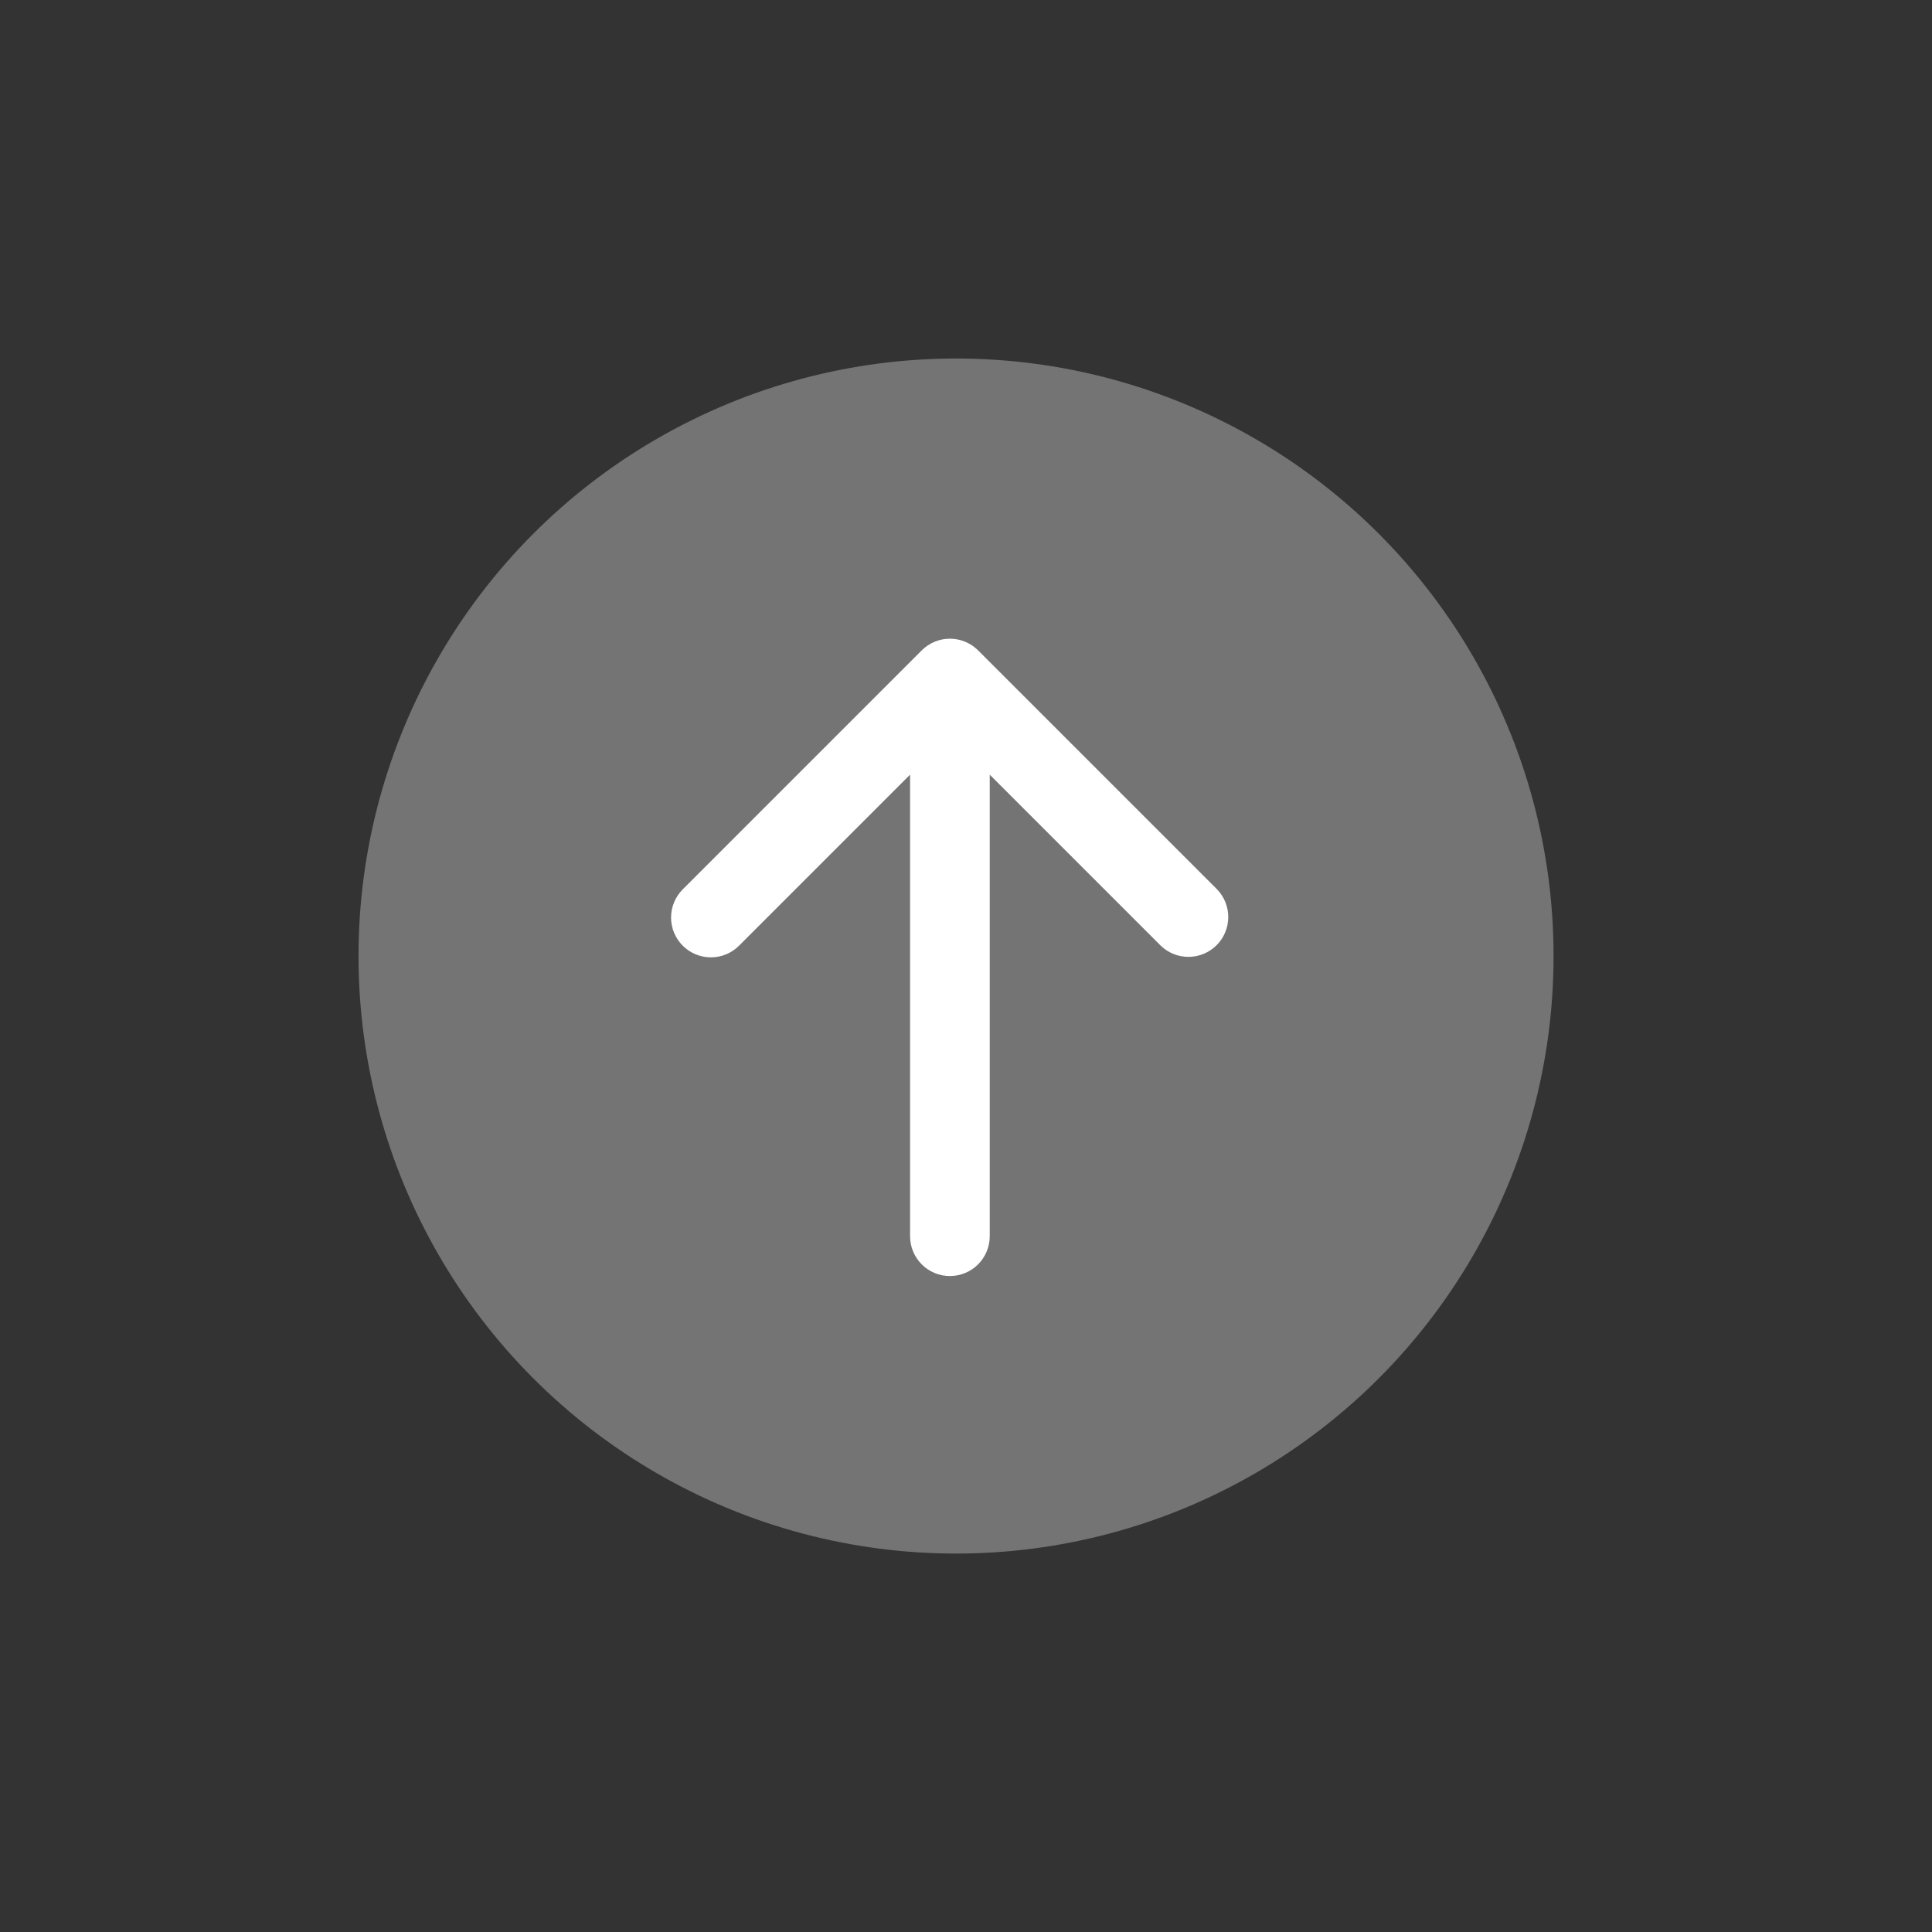 <svg width="97" height="97" viewBox="0 0 97 97" fill="none" xmlns="http://www.w3.org/2000/svg">
<rect x="0" y="0" width="97" height="97" fill="#333333" stroke="none"/>
<circle cx="48" cy="48" r="30" fill="#E3E3E3" fill-opacity="0.37"/>
<g clip-path="url(#clip0_403_10924)">
<path d="M34.278 47.48C33.903 47.105 33.692 46.597 33.692 46.066C33.692 45.536 33.903 45.028 34.278 44.652L46.278 32.652C46.653 32.278 47.162 32.067 47.692 32.067C48.222 32.067 48.731 32.278 49.106 32.652L61.106 44.652C61.47 45.03 61.672 45.535 61.667 46.059C61.663 46.584 61.452 47.085 61.082 47.456C60.711 47.827 60.209 48.037 59.685 48.042C59.16 48.046 58.655 47.845 58.278 47.48L49.692 38.894V62.066C49.692 62.597 49.481 63.105 49.106 63.481C48.731 63.856 48.222 64.066 47.692 64.066C47.161 64.066 46.653 63.856 46.278 63.481C45.903 63.105 45.692 62.597 45.692 62.066V38.894L37.106 47.48C36.731 47.855 36.222 48.066 35.692 48.066C35.162 48.066 34.653 47.855 34.278 47.48Z" fill="white"/>
</g>
<defs>
<clipPath id="clip0_403_10924">
<rect width="29" height="33" fill="white" transform="translate(33 32)"/>
</clipPath>
</defs>
</svg>
